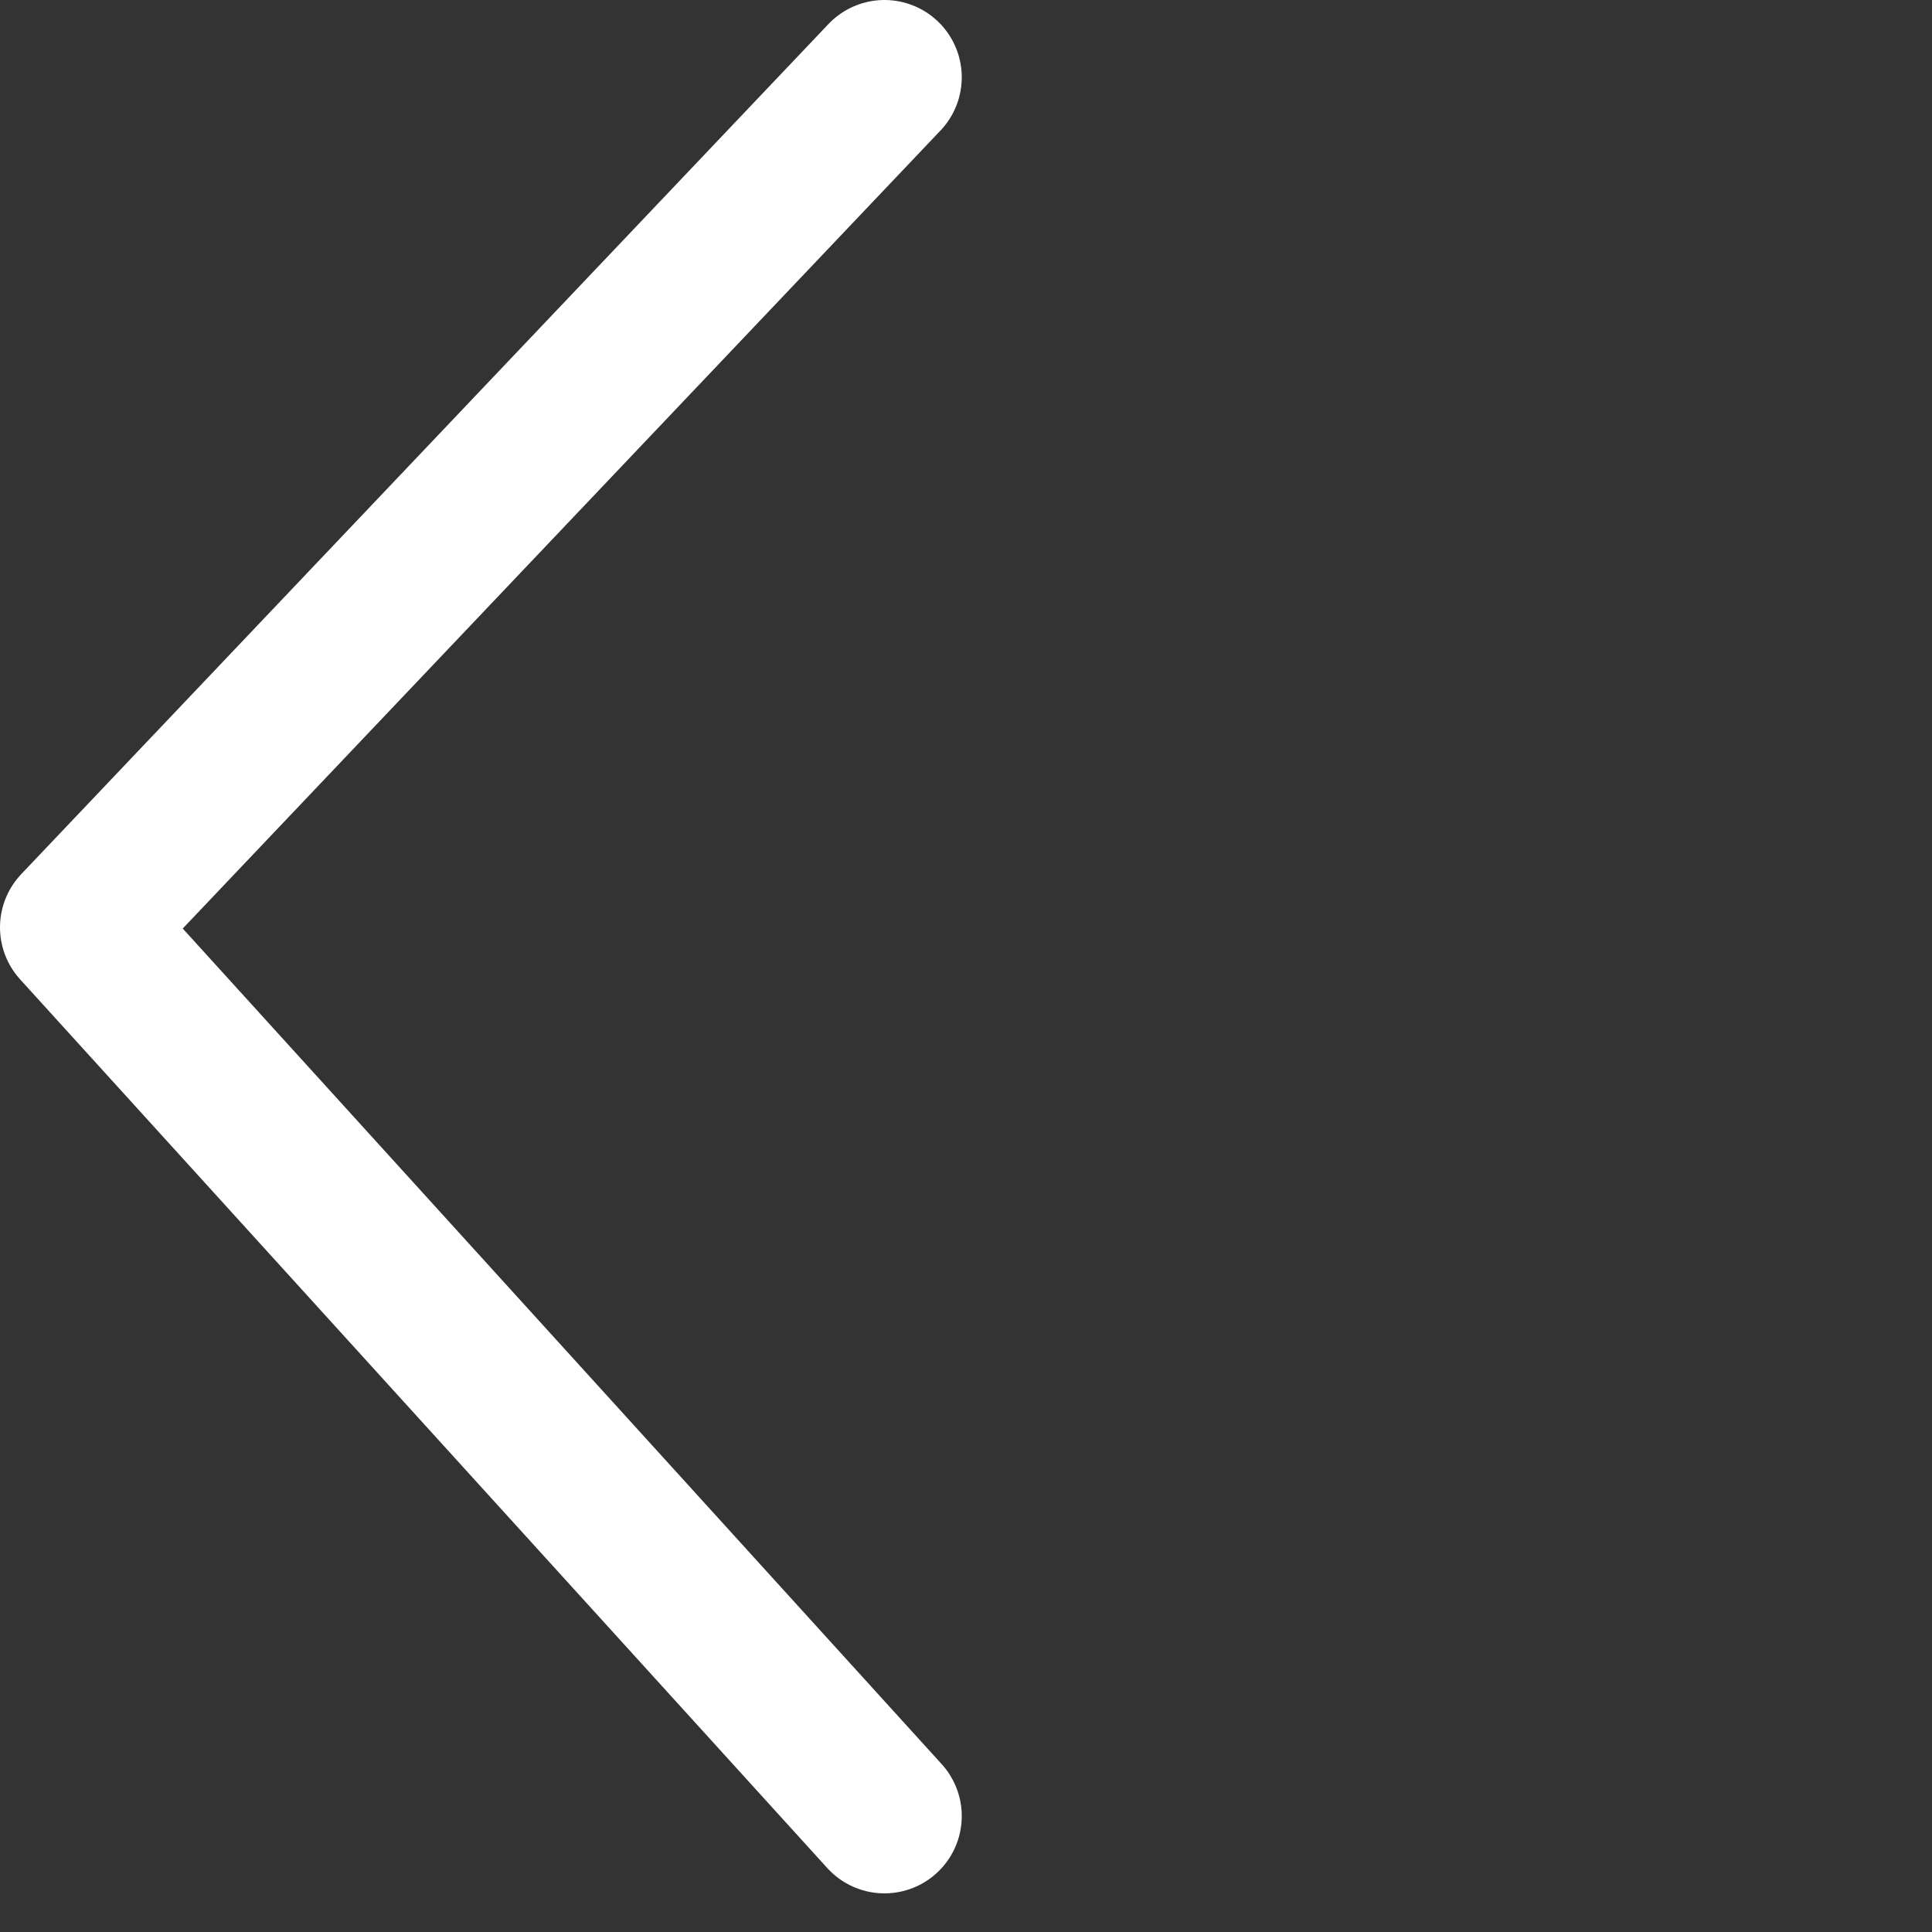 <svg xmlns="http://www.w3.org/2000/svg" viewBox="0 0 25 25">
    <rect x="0" y="0" width="25" height="25" fill="#333333" stroke="none"/>
    <g fill="none" fill-rule="evenodd" stroke-linecap="round" stroke-linejoin="round">
        <g stroke="#fff" stroke-width="2">
            <g>
                <g>
                    <path d="M16.445 0L6 11 16.445 22.5" transform="translate(-2188 -1100) translate(1660 191) translate(523 910)"/>
                </g>
            </g>
        </g>
    </g>
</svg>
